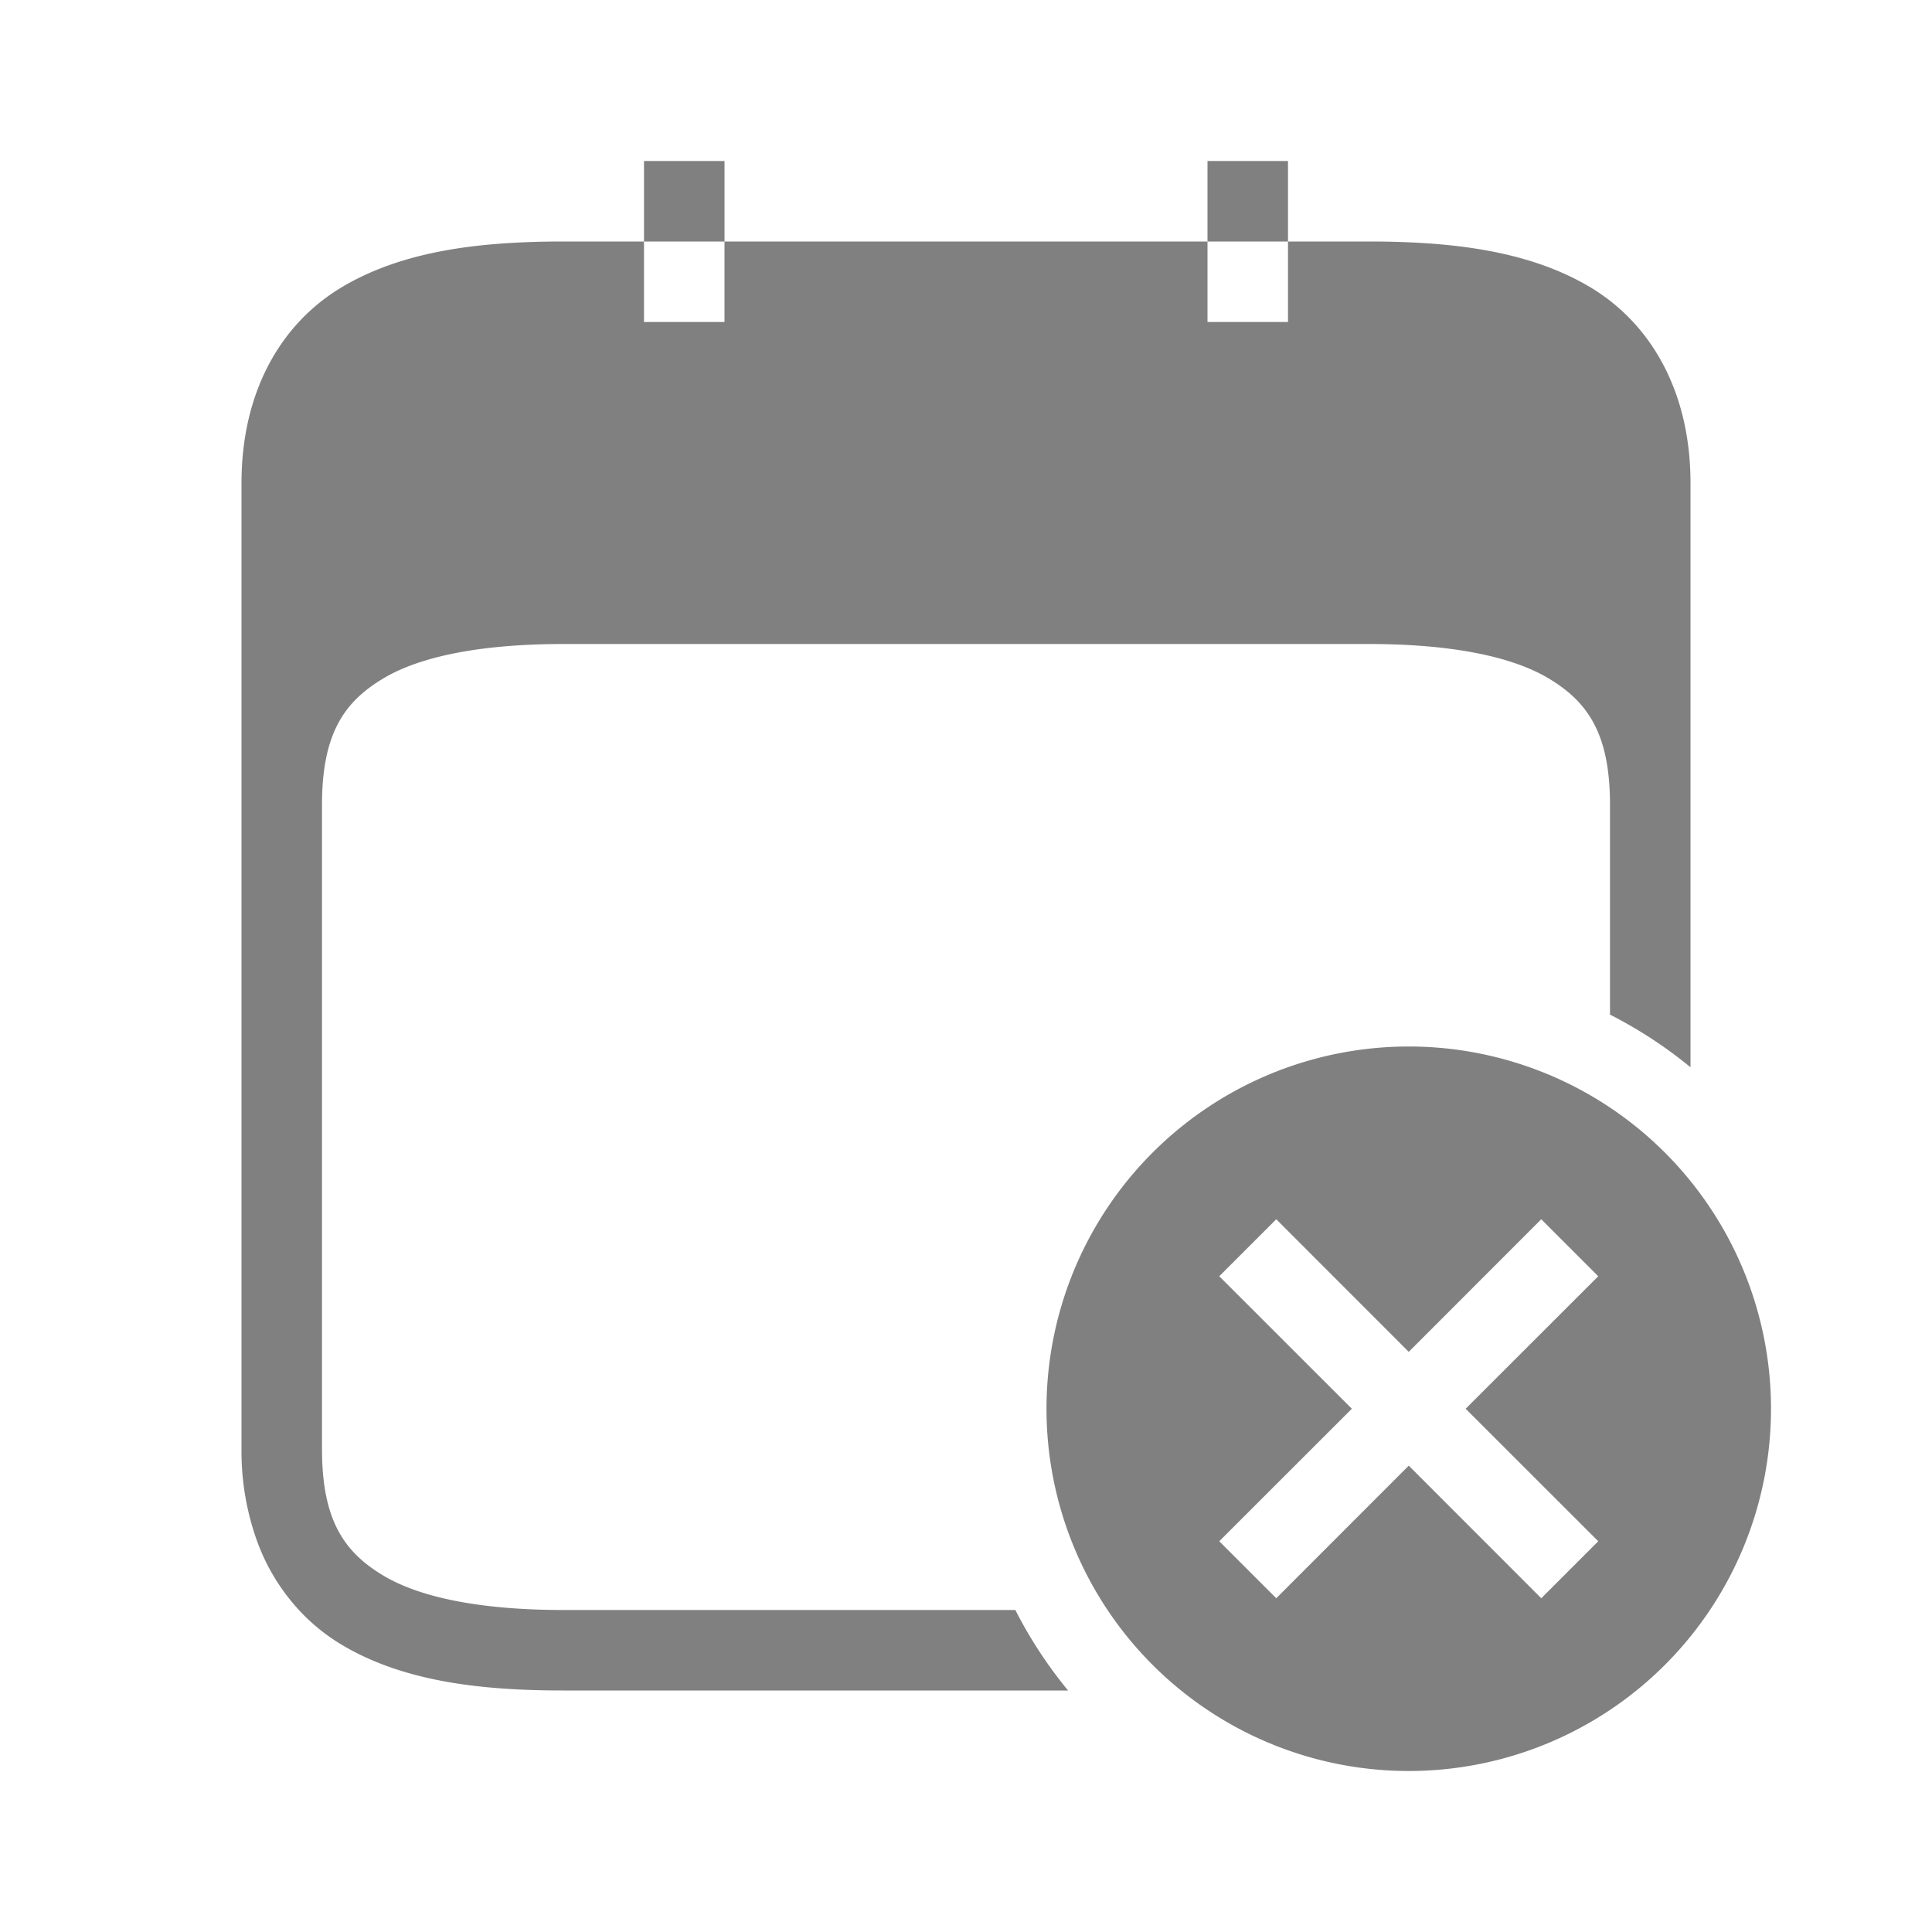 <svg height="24" width="24" xmlns="http://www.w3.org/2000/svg"><path style="color:#000;fill:gray;fill-opacity:1" d="M8 2v1h1V2H8zm1 1v1H8V3H7c-1.042 0-1.998.115-2.758.57C3.482 4.026 3 4.875 3 6v12a3.299 3.299 0 0 0 .193 1.143 2.54 2.54 0 0 0 .535.873 2.394 2.394 0 0 0 .514.414c.76.455 1.716.57 2.758.57h6.268a5.5 5.5 0 0 1-.655-1H7c-.958 0-1.752-.135-2.242-.43C4.268 19.276 4 18.875 4 18v-8c0-.875.267-1.276.758-1.57C5.248 8.135 6.042 8 7 8h10c.958 0 1.752.135 2.242.43.49.294.758.695.758 1.57v2.604a5.5 5.5 0 0 1 1 .654V6c0-1.125-.483-1.974-1.242-2.43C18.998 3.115 18.042 3 17 3h-1v1h-1V3H9zm6 0h1V2h-1v1z"/><path style="fill:gray;fill-opacity:1;stroke-width:.5;stroke-linecap:round;stroke-linejoin:round" d="M17.5 13a4.5 4.5 0 1 0 0 9 4.5 4.5 0 0 0 0-9zm-1.646 2.146 1.646 1.647 1.646-1.647.708.708-1.647 1.646 1.647 1.646-.708.708-1.646-1.647-1.646 1.647-.708-.708 1.647-1.646-1.647-1.646z"/></svg>